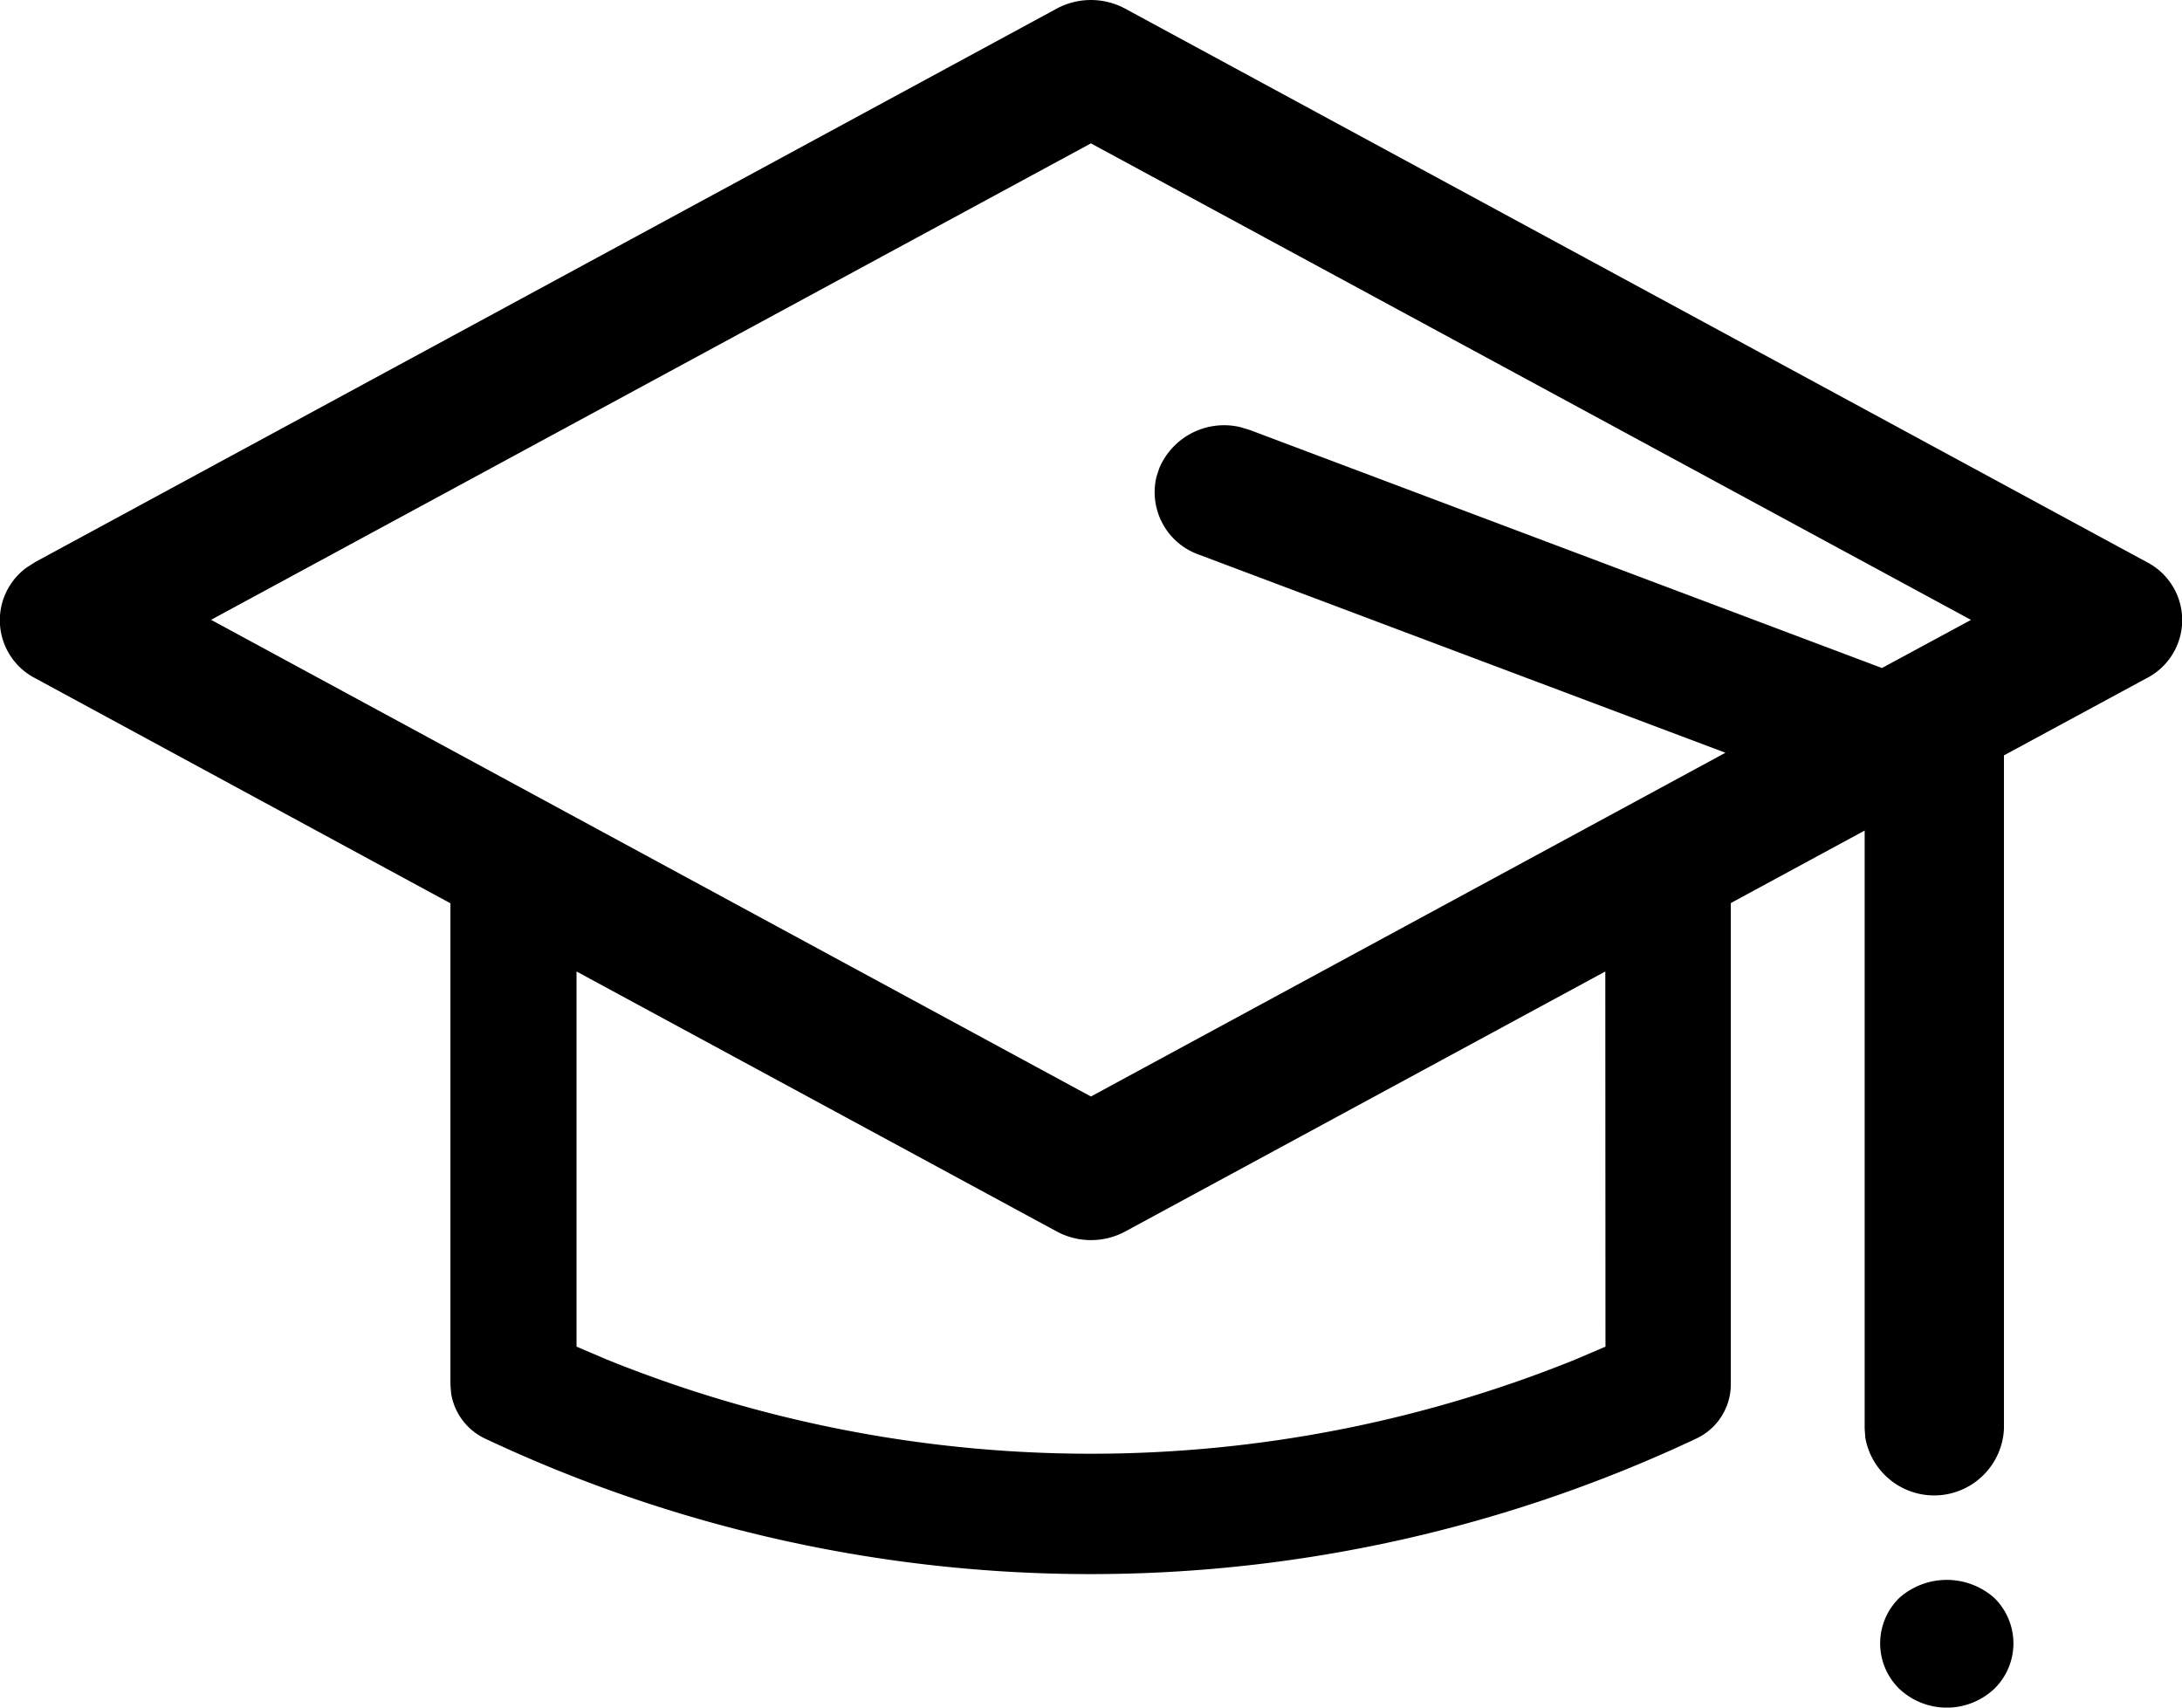 <svg xmlns="http://www.w3.org/2000/svg" width="26.754" height="20.938" viewBox="0 0 26.754 20.938">
  <path id="noun-courses-4026107" d="M32.241,19.591a.779.779,0,0,1,0,1.119.85.85,0,0,1-1.16,0,.779.779,0,0,1,0-1.119.878.878,0,0,1,1.16,0ZM20.747.106a.886.886,0,0,1,.84,0L34.111,6.891a.8.8,0,0,1,0,1.425l-1.749.946,0,.056v8.2a.857.857,0,0,1-1.7.111l-.008-.111,0-7.334-1.641.889v5.907a.736.736,0,0,1-.429.662,17.421,17.421,0,0,1-14.84,0,.742.742,0,0,1-.422-.558l-.008-.1V11.076L8.224,8.317A.8.8,0,0,1,8.116,6.96l.108-.069Zm6.727,11.806L21.588,15.1a.886.886,0,0,1-.84,0L14.86,11.912v4.6l.375.16a15.841,15.841,0,0,0,11.867,0l.374-.16ZM21.167,1.758,10.379,7.6l10.788,5.845,7.78-4.215L22.489,6.8a.812.812,0,0,1-.518-.955l.035-.106a.863.863,0,0,1,1-.5l.111.034,7.749,2.918,1.092-.59Z" transform="translate(-7.791)"/>
</svg>
